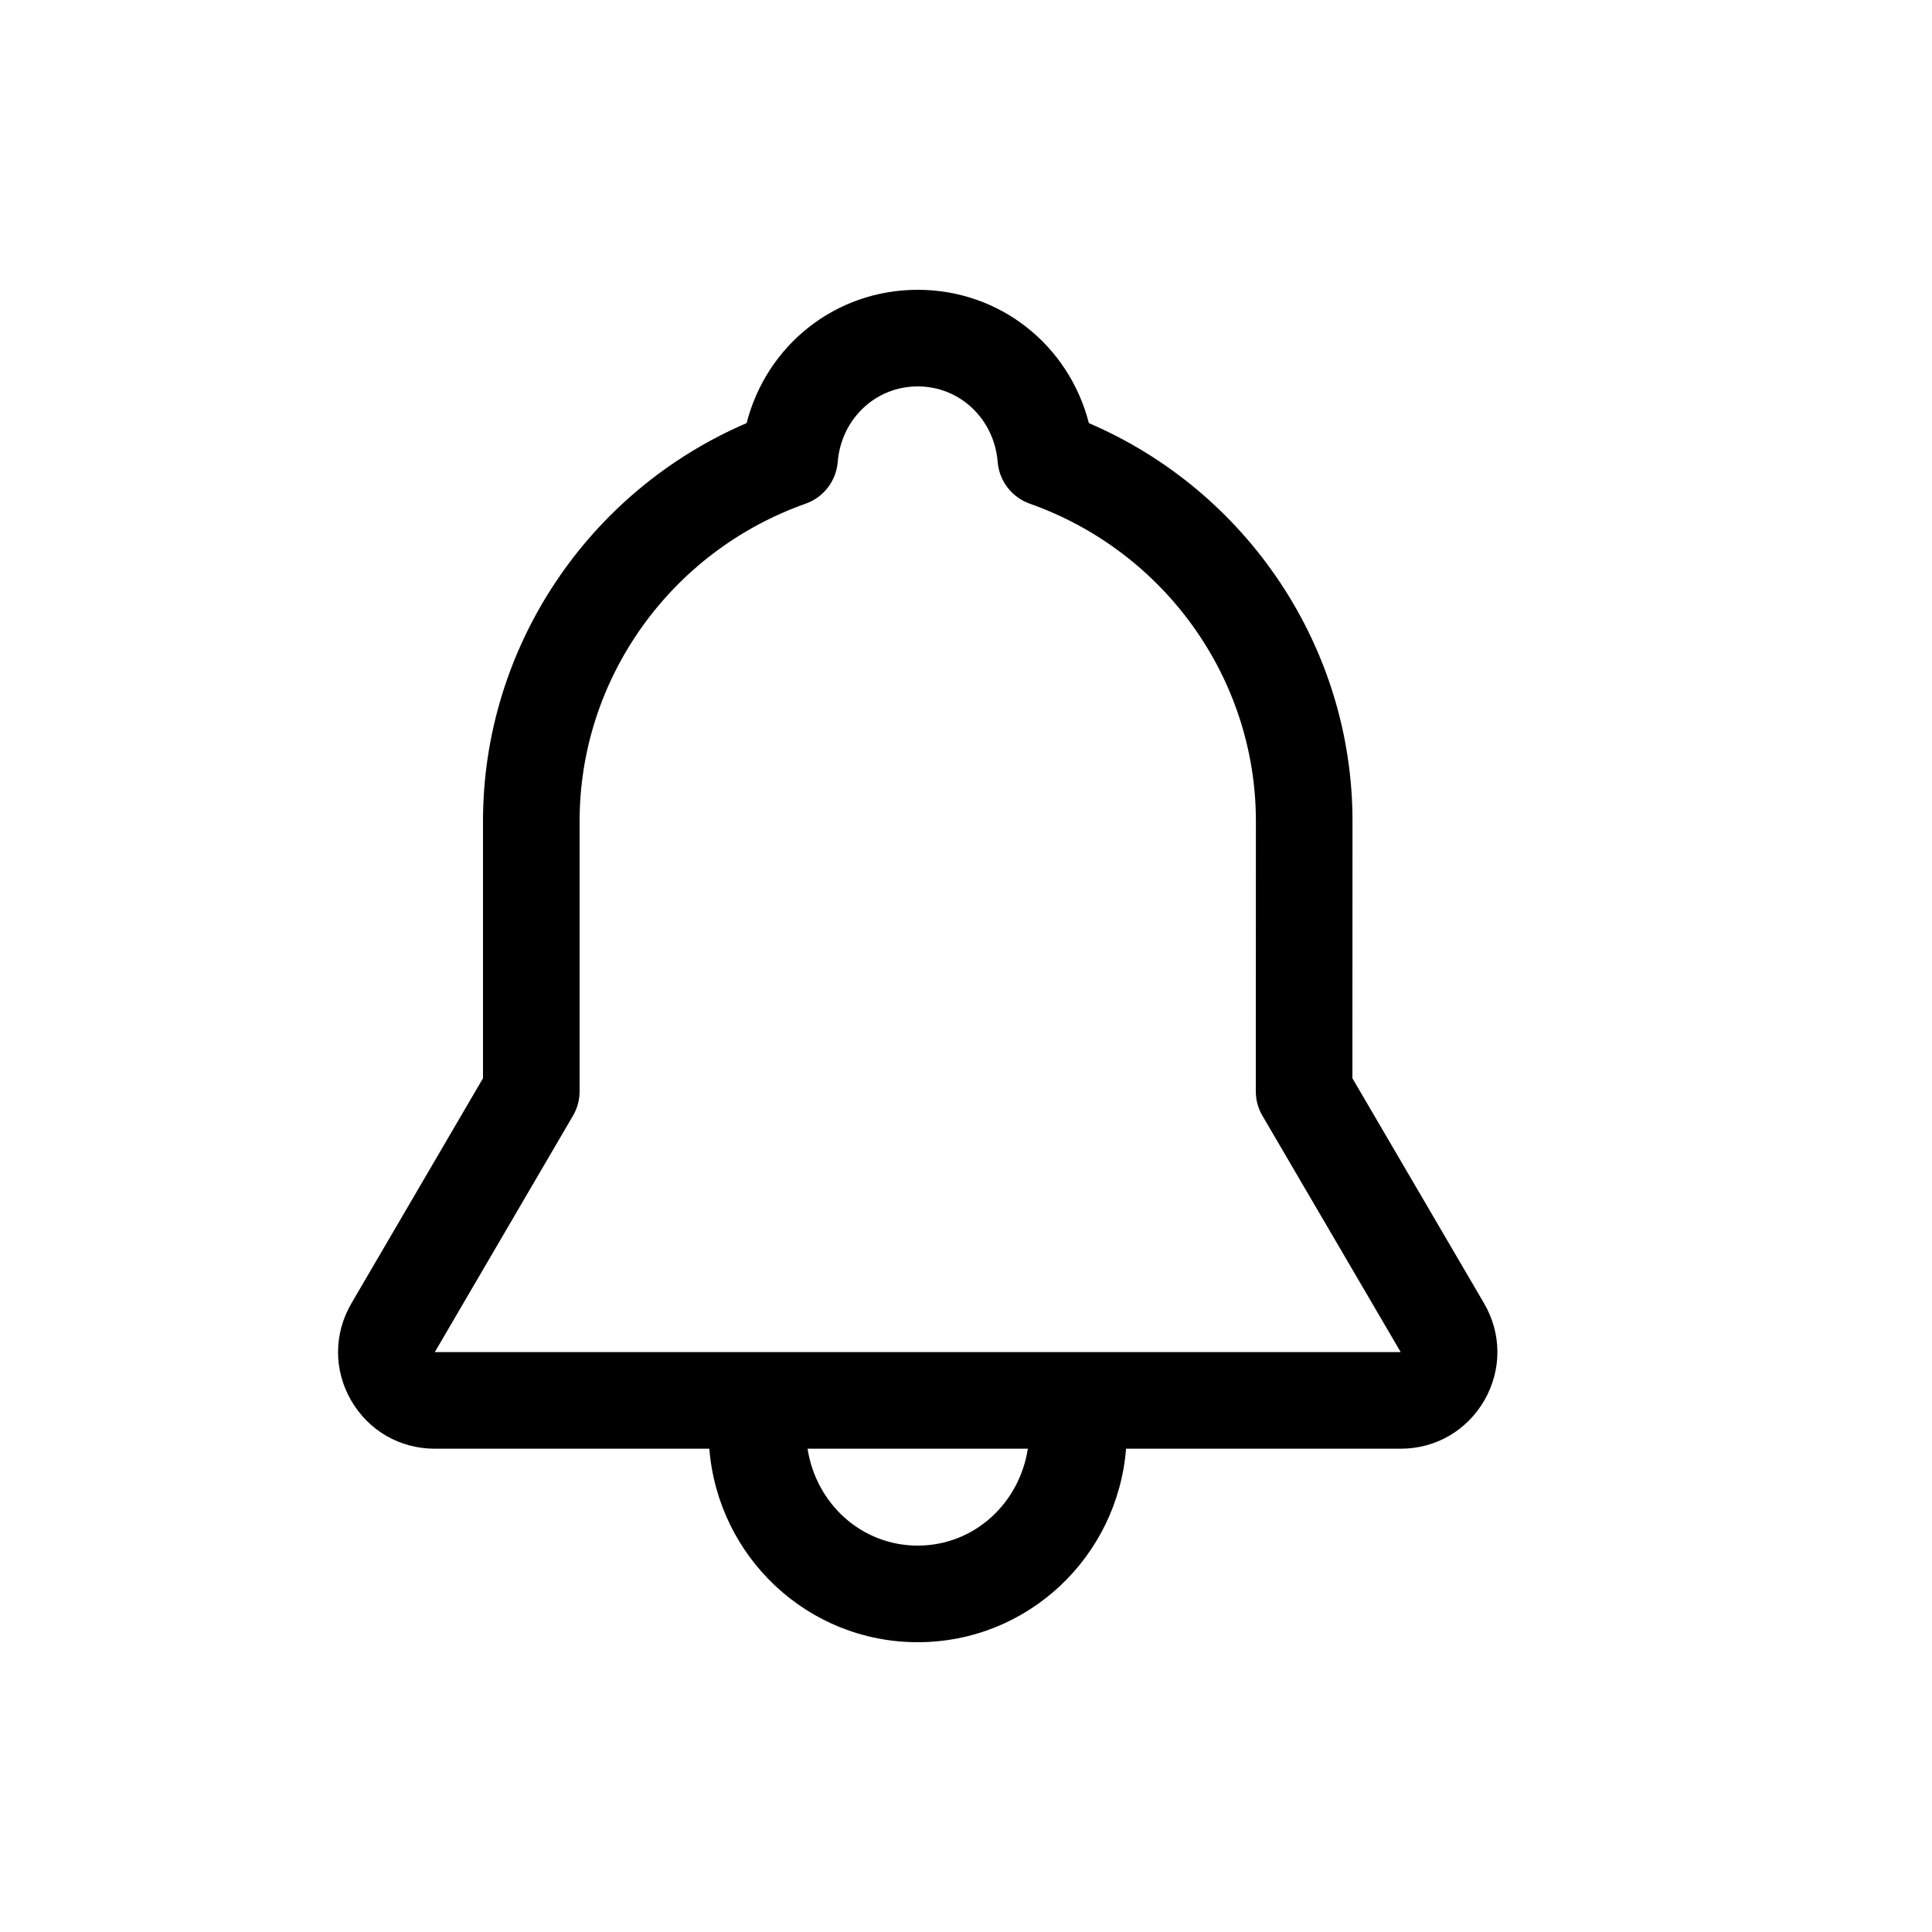 <svg xmlns="http://www.w3.org/2000/svg" width="20" height="20" viewBox="0 0 20 20">
  <path fill-rule="evenodd" d="M4.501,13.997 L5.932,11.549 C5.977,11.473 6,11.385 6,11.297 L6,8.5 C6,7.029 6.94,5.709 8.34,5.214 C8.526,5.148 8.656,4.979 8.672,4.783 C8.708,4.336 9.064,4 9.5,4 C9.936,4 10.292,4.336 10.328,4.783 C10.344,4.979 10.474,5.148 10.66,5.214 C12.06,5.709 13.001,7.029 13.001,8.5 L13,11.297 C13,11.386 13.023,11.473 13.068,11.549 L14.5,13.997 L4.501,13.997 Z M9.5,16 C8.913,16 8.446,15.56 8.36,14.997 L10.64,14.997 C10.554,15.56 10.087,16 9.5,16 L9.5,16 Z M15.363,13.492 L14,11.162 L14.001,8.5 C14.001,6.706 12.916,5.086 11.272,4.38 C11.065,3.574 10.352,3 9.5,3 C8.648,3 7.935,3.574 7.729,4.38 C6.084,5.086 5,6.706 5,8.5 L5,11.162 L3.638,13.492 C3.455,13.805 3.453,14.18 3.633,14.494 C3.814,14.809 4.138,14.997 4.501,14.997 L7.343,14.997 C7.432,16.115 8.359,17 9.5,17 C10.641,17 11.568,16.115 11.657,14.997 L14.5,14.997 C14.862,14.997 15.186,14.809 15.367,14.495 C15.547,14.18 15.546,13.806 15.363,13.492 L15.363,13.492 Z"/>
</svg>

